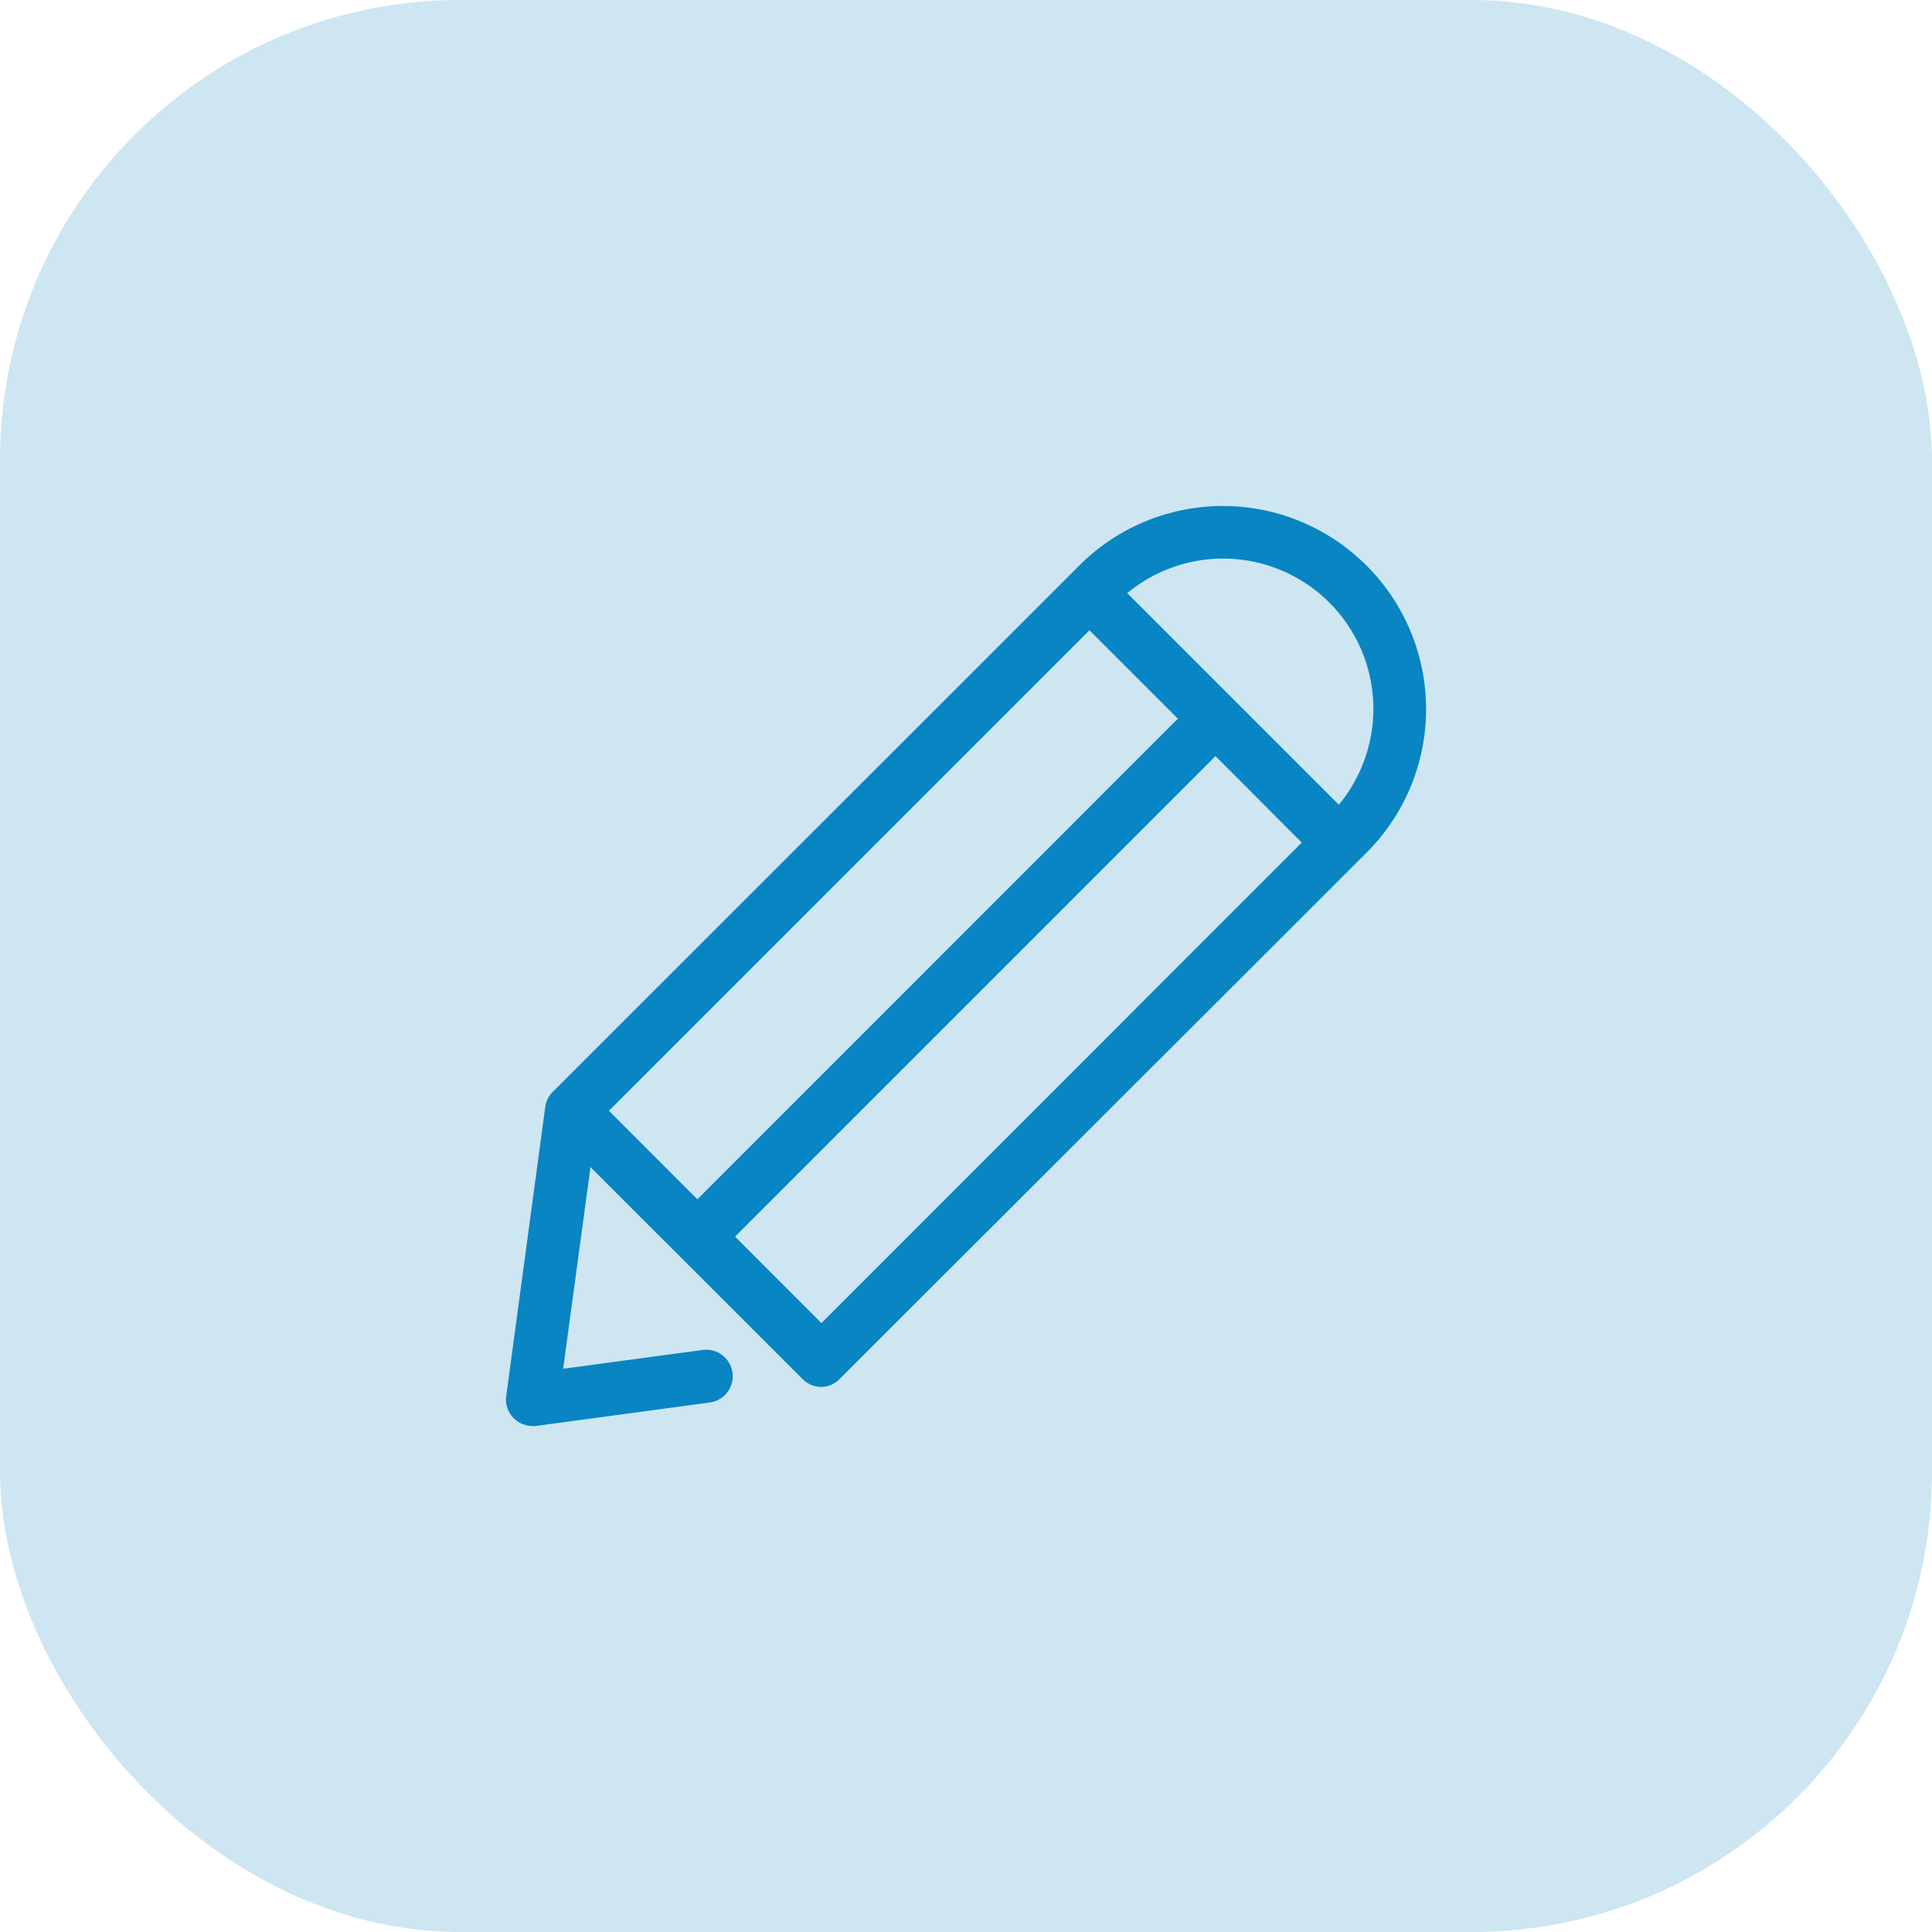 <svg xmlns="http://www.w3.org/2000/svg" width="42" height="42" viewBox="0 0 42 42"><defs><style>.a,.b{fill:#0885c2;}.a{opacity:0.2;}</style></defs><g transform="translate(-72 -14.181)"><rect class="a" width="42" height="42" rx="10" transform="translate(72 14.181)"/><g transform="translate(82.999 25.153)"><path class="b" d="M18.707,1.323a4.411,4.411,0,0,0-6.244,0L1.016,12.766a.573.573,0,0,0-.162.328L.006,19.376a.571.571,0,0,0,.162.482.582.582,0,0,0,.4.17.463.463,0,0,0,.077,0l3.785-.511a.576.576,0,0,0-.153-1.142l-3.034.409L1.838,14.4,6.45,19.009a.582.582,0,0,0,.4.17.564.564,0,0,0,.4-.17L18.707,7.566a4.409,4.409,0,0,0,0-6.244ZM12.685,2.729l1.922,1.922L4.161,15.1,2.239,13.175ZM6.859,17.791,4.98,15.911,15.425,5.465,17.3,7.345ZM18.106,6.522l-4.6-4.6a3.267,3.267,0,0,1,4.6,4.6Z"/></g></g></svg>